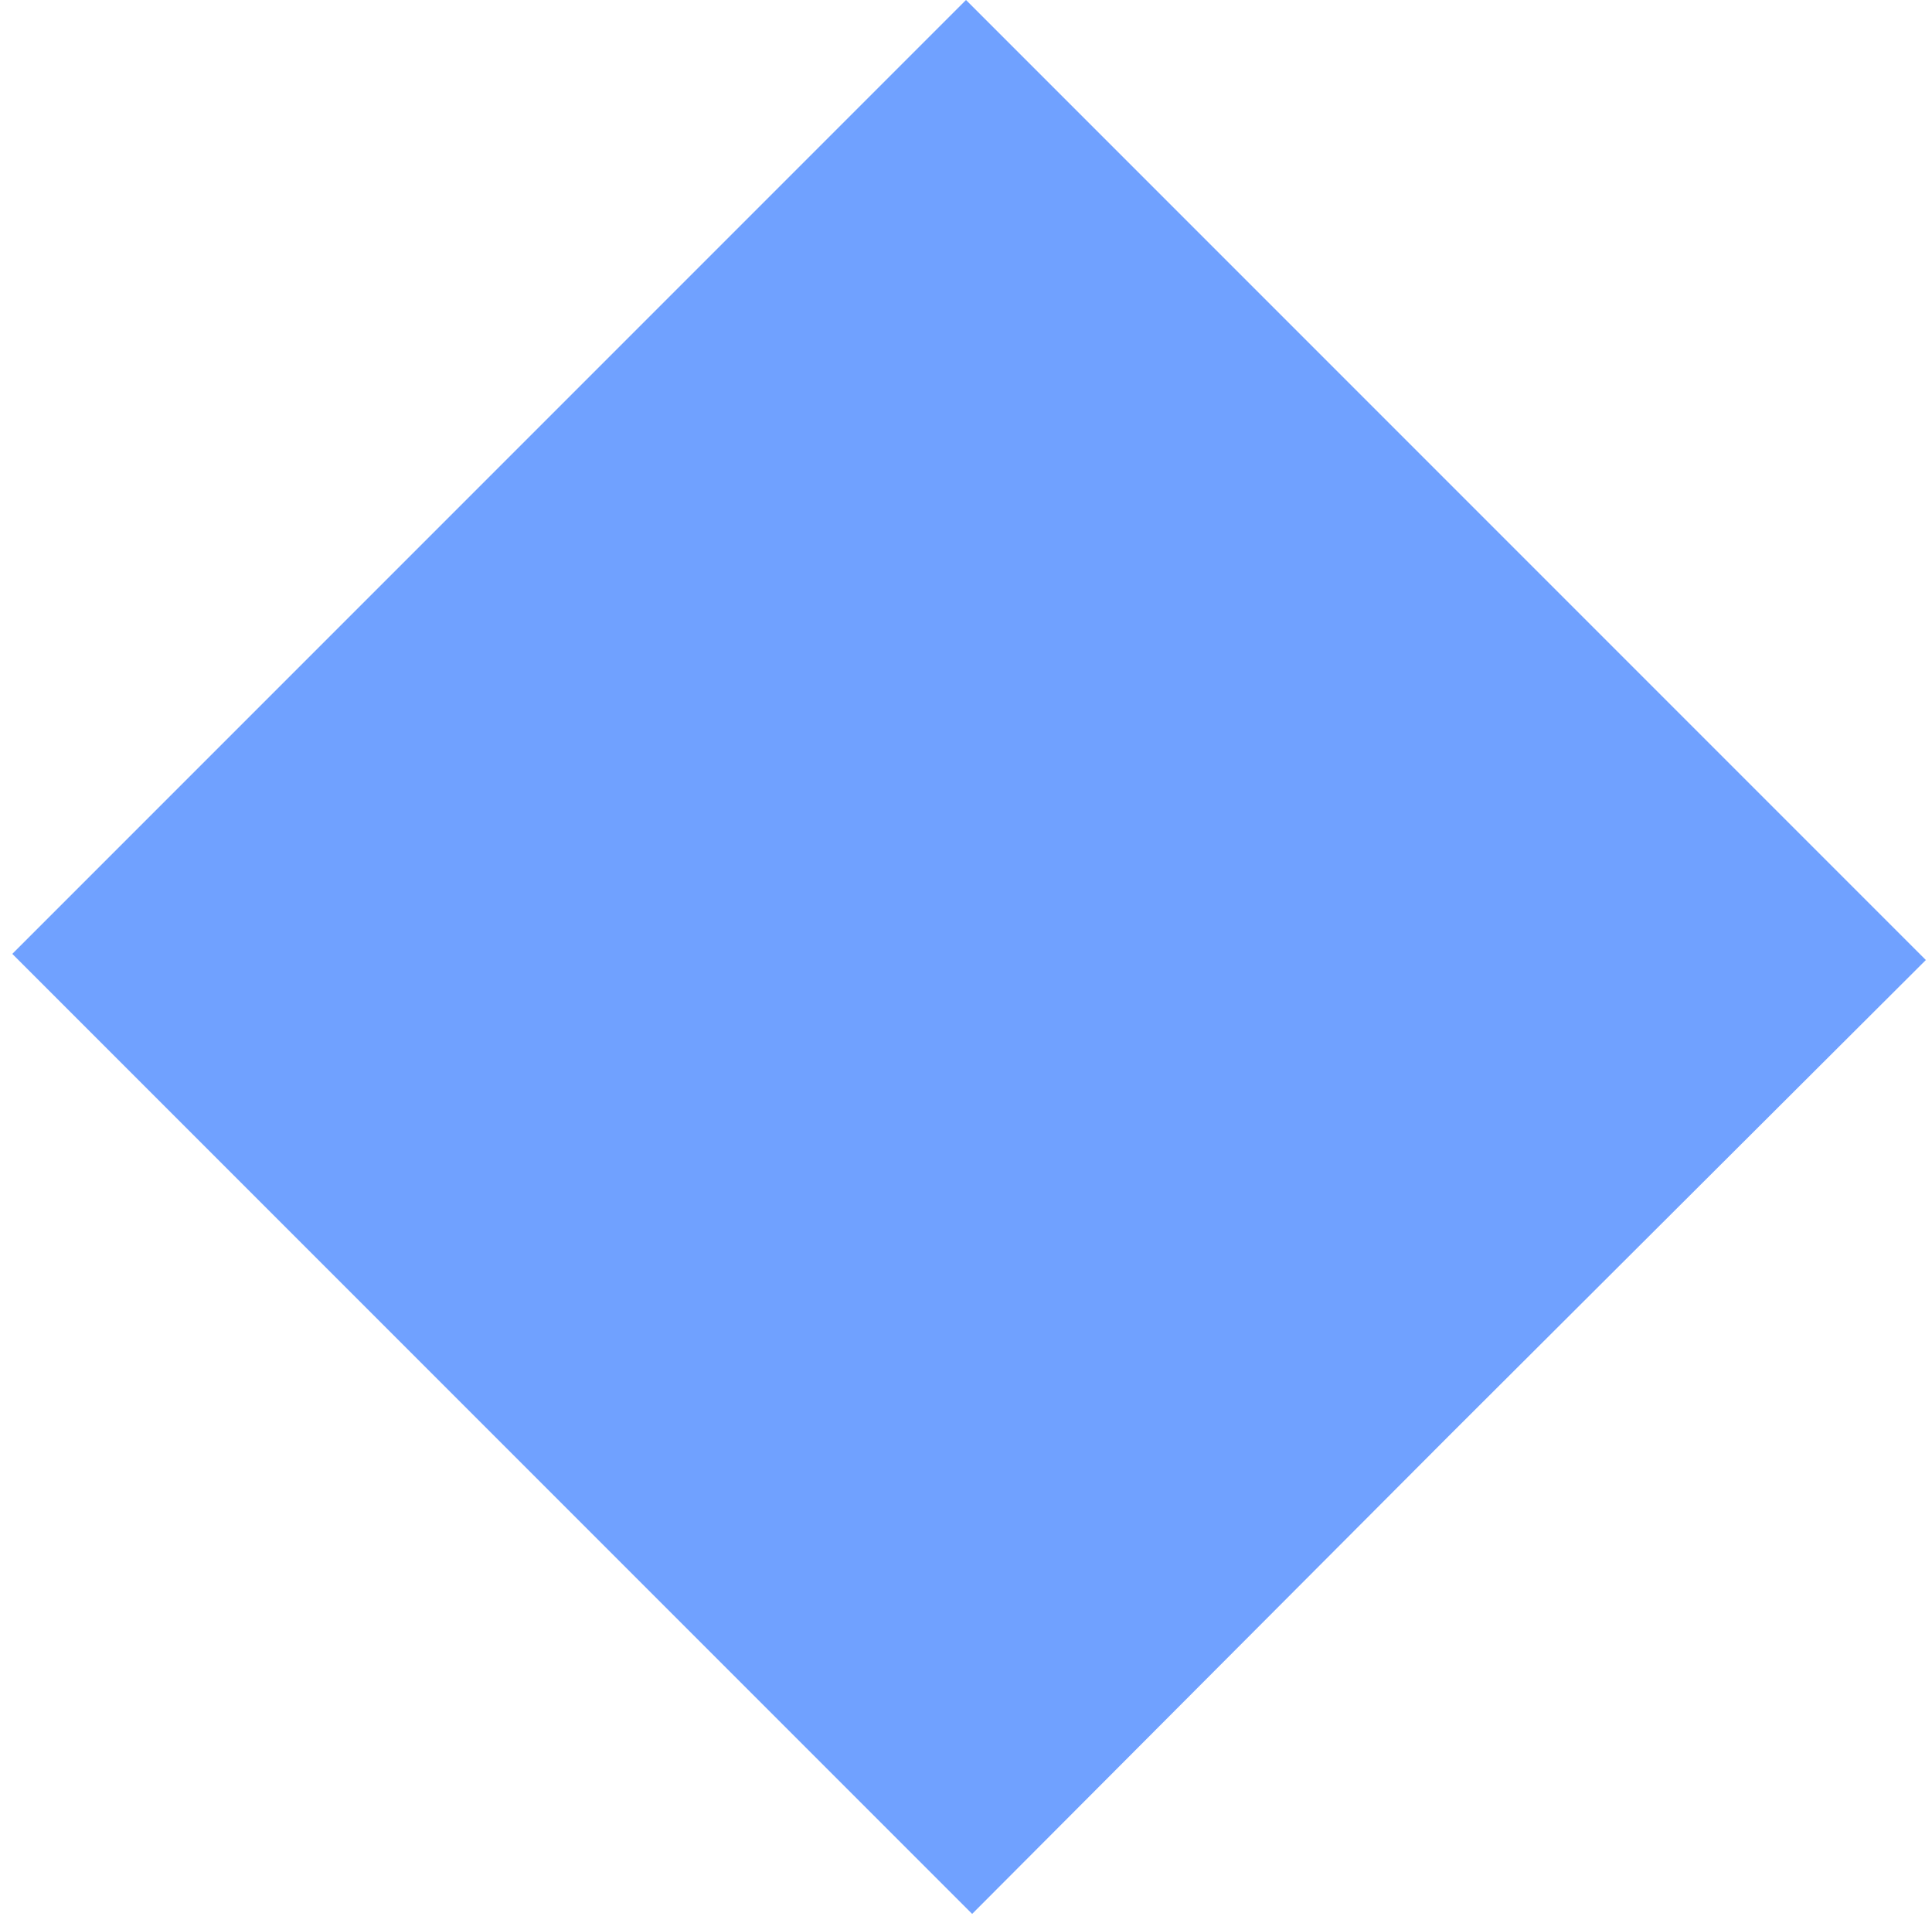 <?xml version="1.0" standalone="no"?>
<!DOCTYPE svg PUBLIC "-//W3C//DTD SVG 20010904//EN"
 "http://www.w3.org/TR/2001/REC-SVG-20010904/DTD/svg10.dtd">
<svg version="1.0" xmlns="http://www.w3.org/2000/svg"
 width="157pt" height="156pt" viewBox="0 0 157 156"
 preserveAspectRatio="xMidYMid meet">

<g transform="translate(0,156) scale(0.1,-0.1)"
fill="#70a1ff" stroke="none">
<path d="M397 1172 l-387 -387 390 -390 390 -390 387 388 388 387 -390 390
-390 390 -388 -388z"/>
</g>
</svg>
